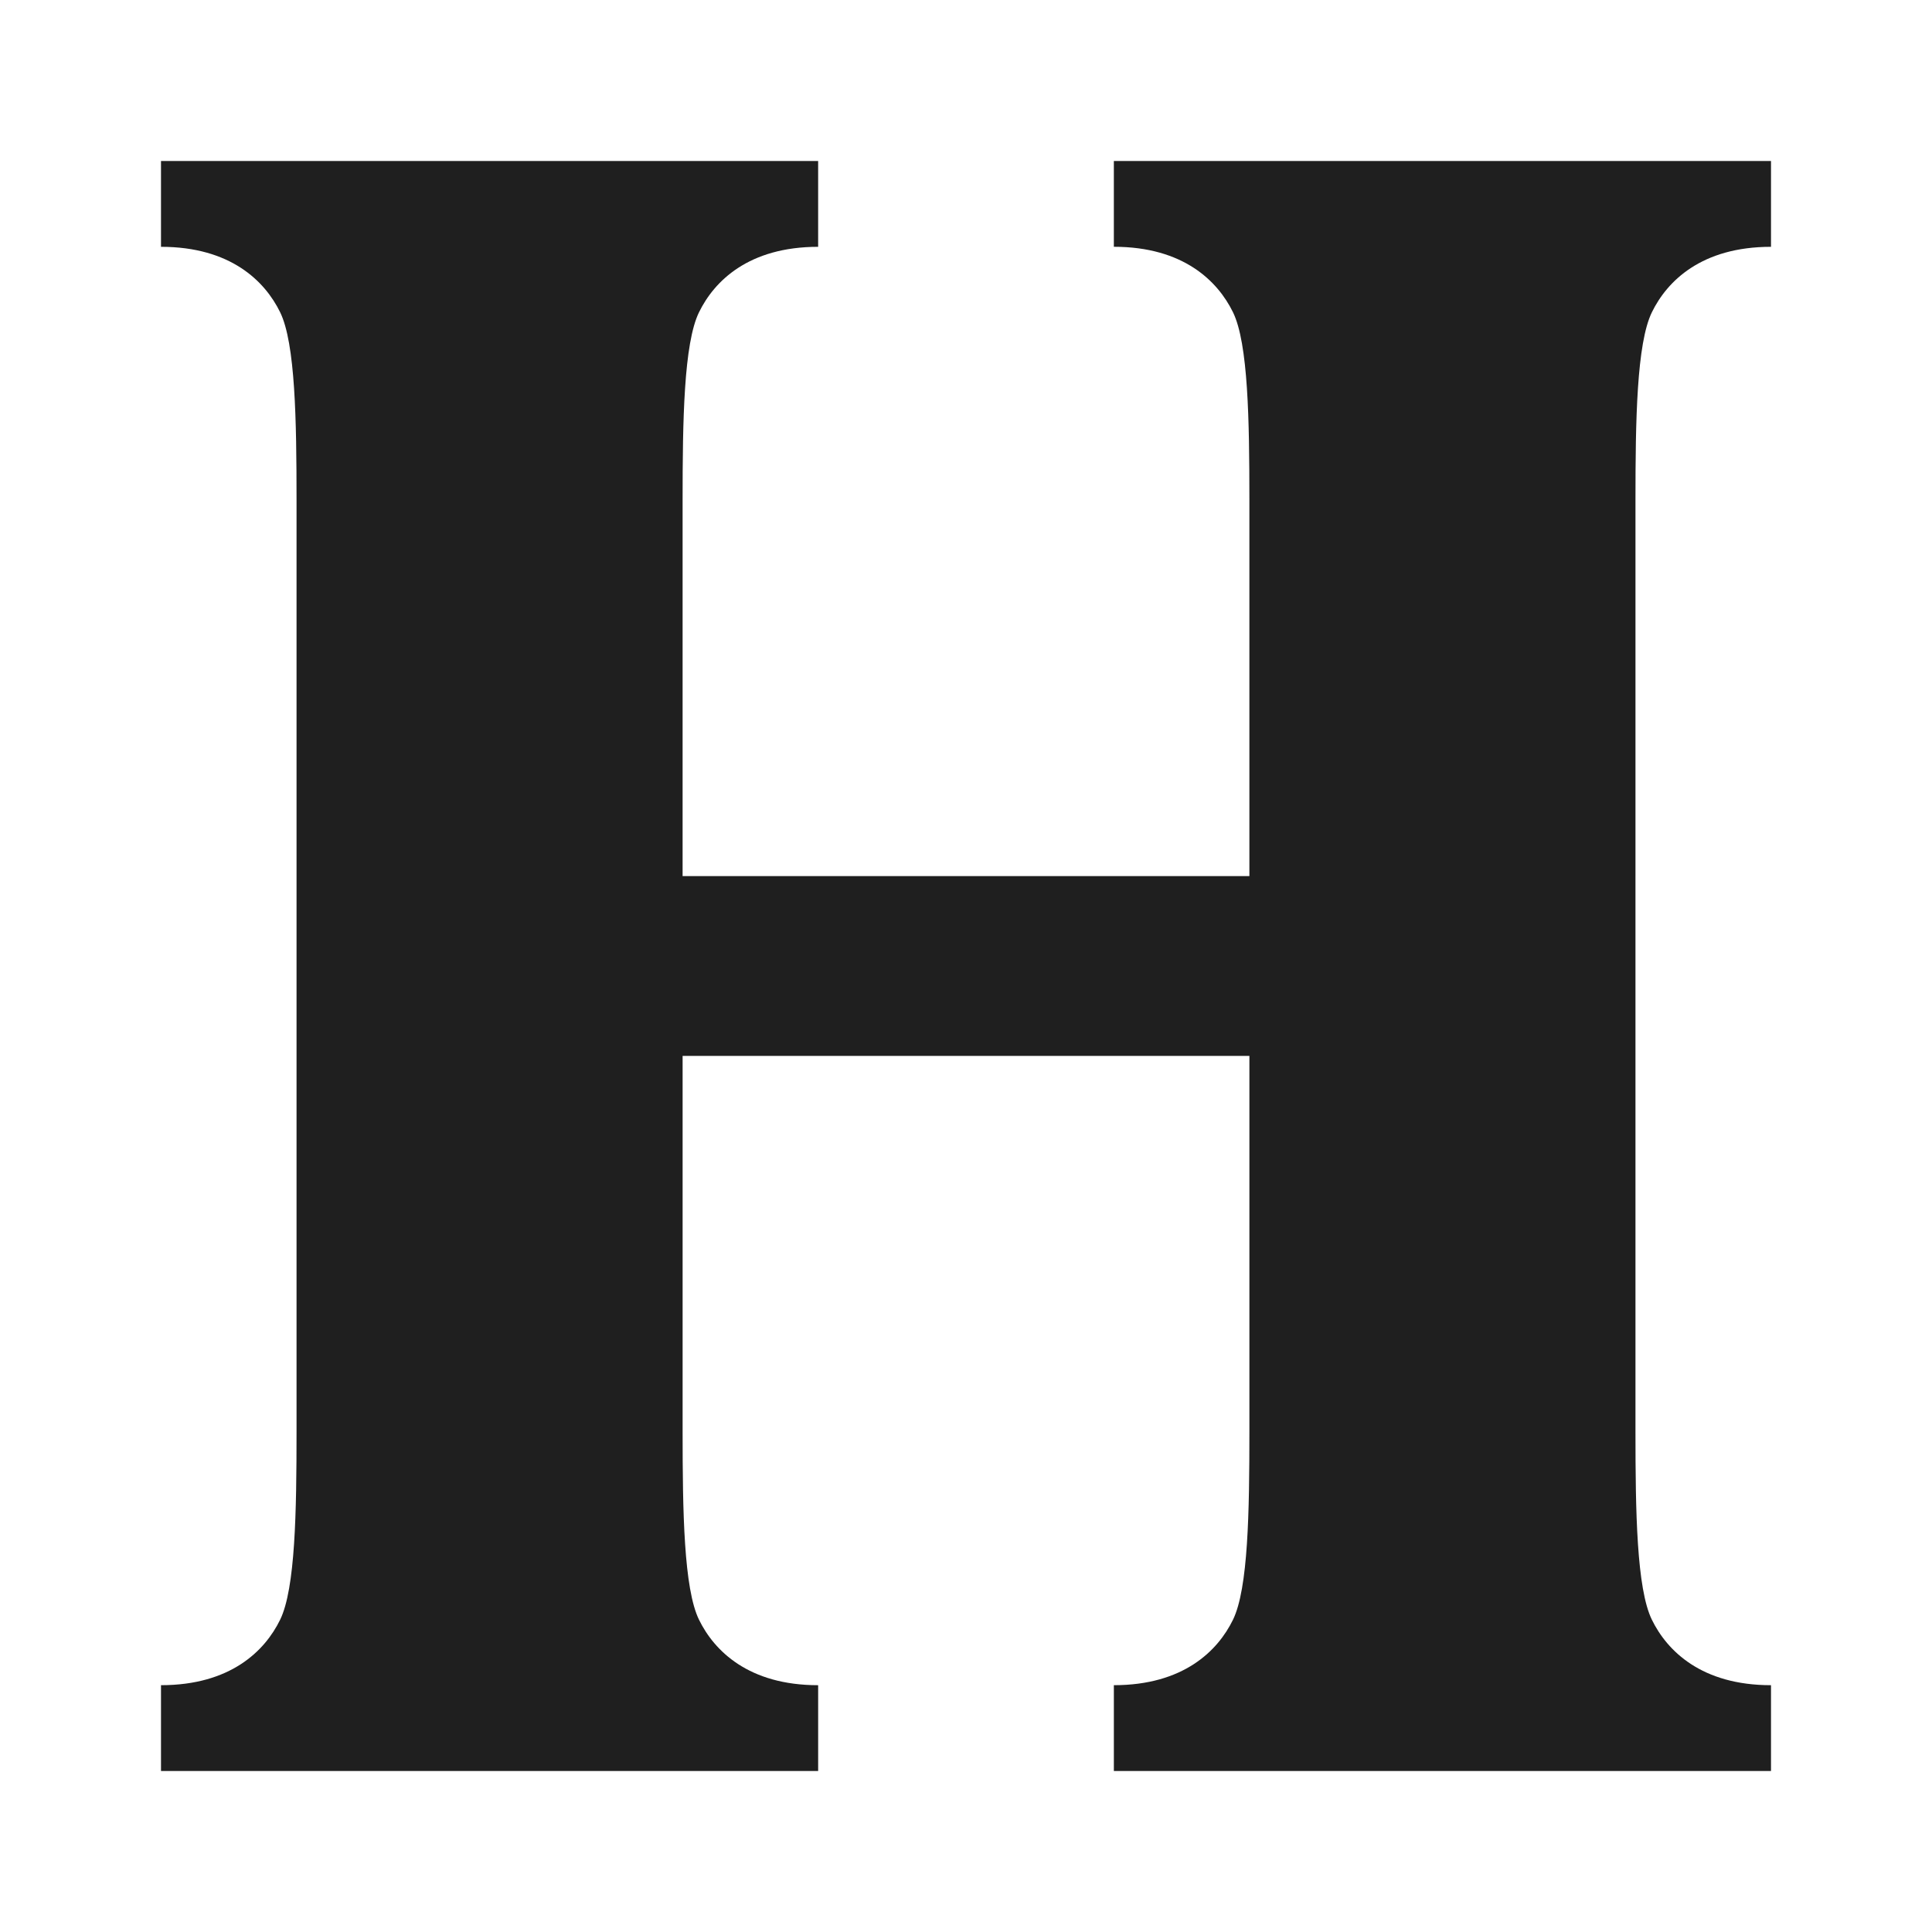 <svg xmlns="http://www.w3.org/2000/svg" xmlns:xlink="http://www.w3.org/1999/xlink" width="192" height="192" viewBox="0 0 192 192">
  <rect x="0" y="0" width="192" height="192" fill="#808080" stroke="none"/>
  <defs>
    <clipPath id="clip-logo">
      <rect width="192" height="192"/>
    </clipPath>
  </defs>
  <g id="logo" clip-path="url(#clip-logo)">
    <rect id="Rectangle_42" data-name="Rectangle 42" width="192" height="192" fill="#fff"/>
    <path id="H" d="M127.347,160H94.694v-8.528c6.9,0,10.321-3.4,11.837-6.5s1.633-10.77,1.633-18.68V88.934H51.837v37.36c0,7.91.117,15.587,1.633,18.68s4.933,6.5,11.837,6.5V160H0v-8.528c6.9,0,10.321-3.4,11.837-6.5s1.633-10.77,1.633-18.68V88.934h0V80h0V71.066h0V33.705c0-7.91-.117-15.587-1.633-18.68S6.9,8.528,0,8.528V0H65.306V8.528c-6.9,0-10.32,3.4-11.837,6.5s-1.633,10.77-1.633,18.68v37.36h56.327V33.705c0-7.91-.116-15.587-1.633-18.68s-4.933-6.5-11.837-6.5V0H160V8.528c-6.9,0-10.32,3.4-11.836,6.5s-1.633,10.77-1.633,18.68v37.36h0V80h0v8.933h0v37.36c0,7.91.116,15.587,1.633,18.68s4.933,6.5,11.836,6.5V160Z" transform="translate(16 16)" fill="#1f1f1f" stroke="rgba(0,0,0,0)" stroke-miterlimit="10" stroke-width="1"/>
  </g>
</svg>
